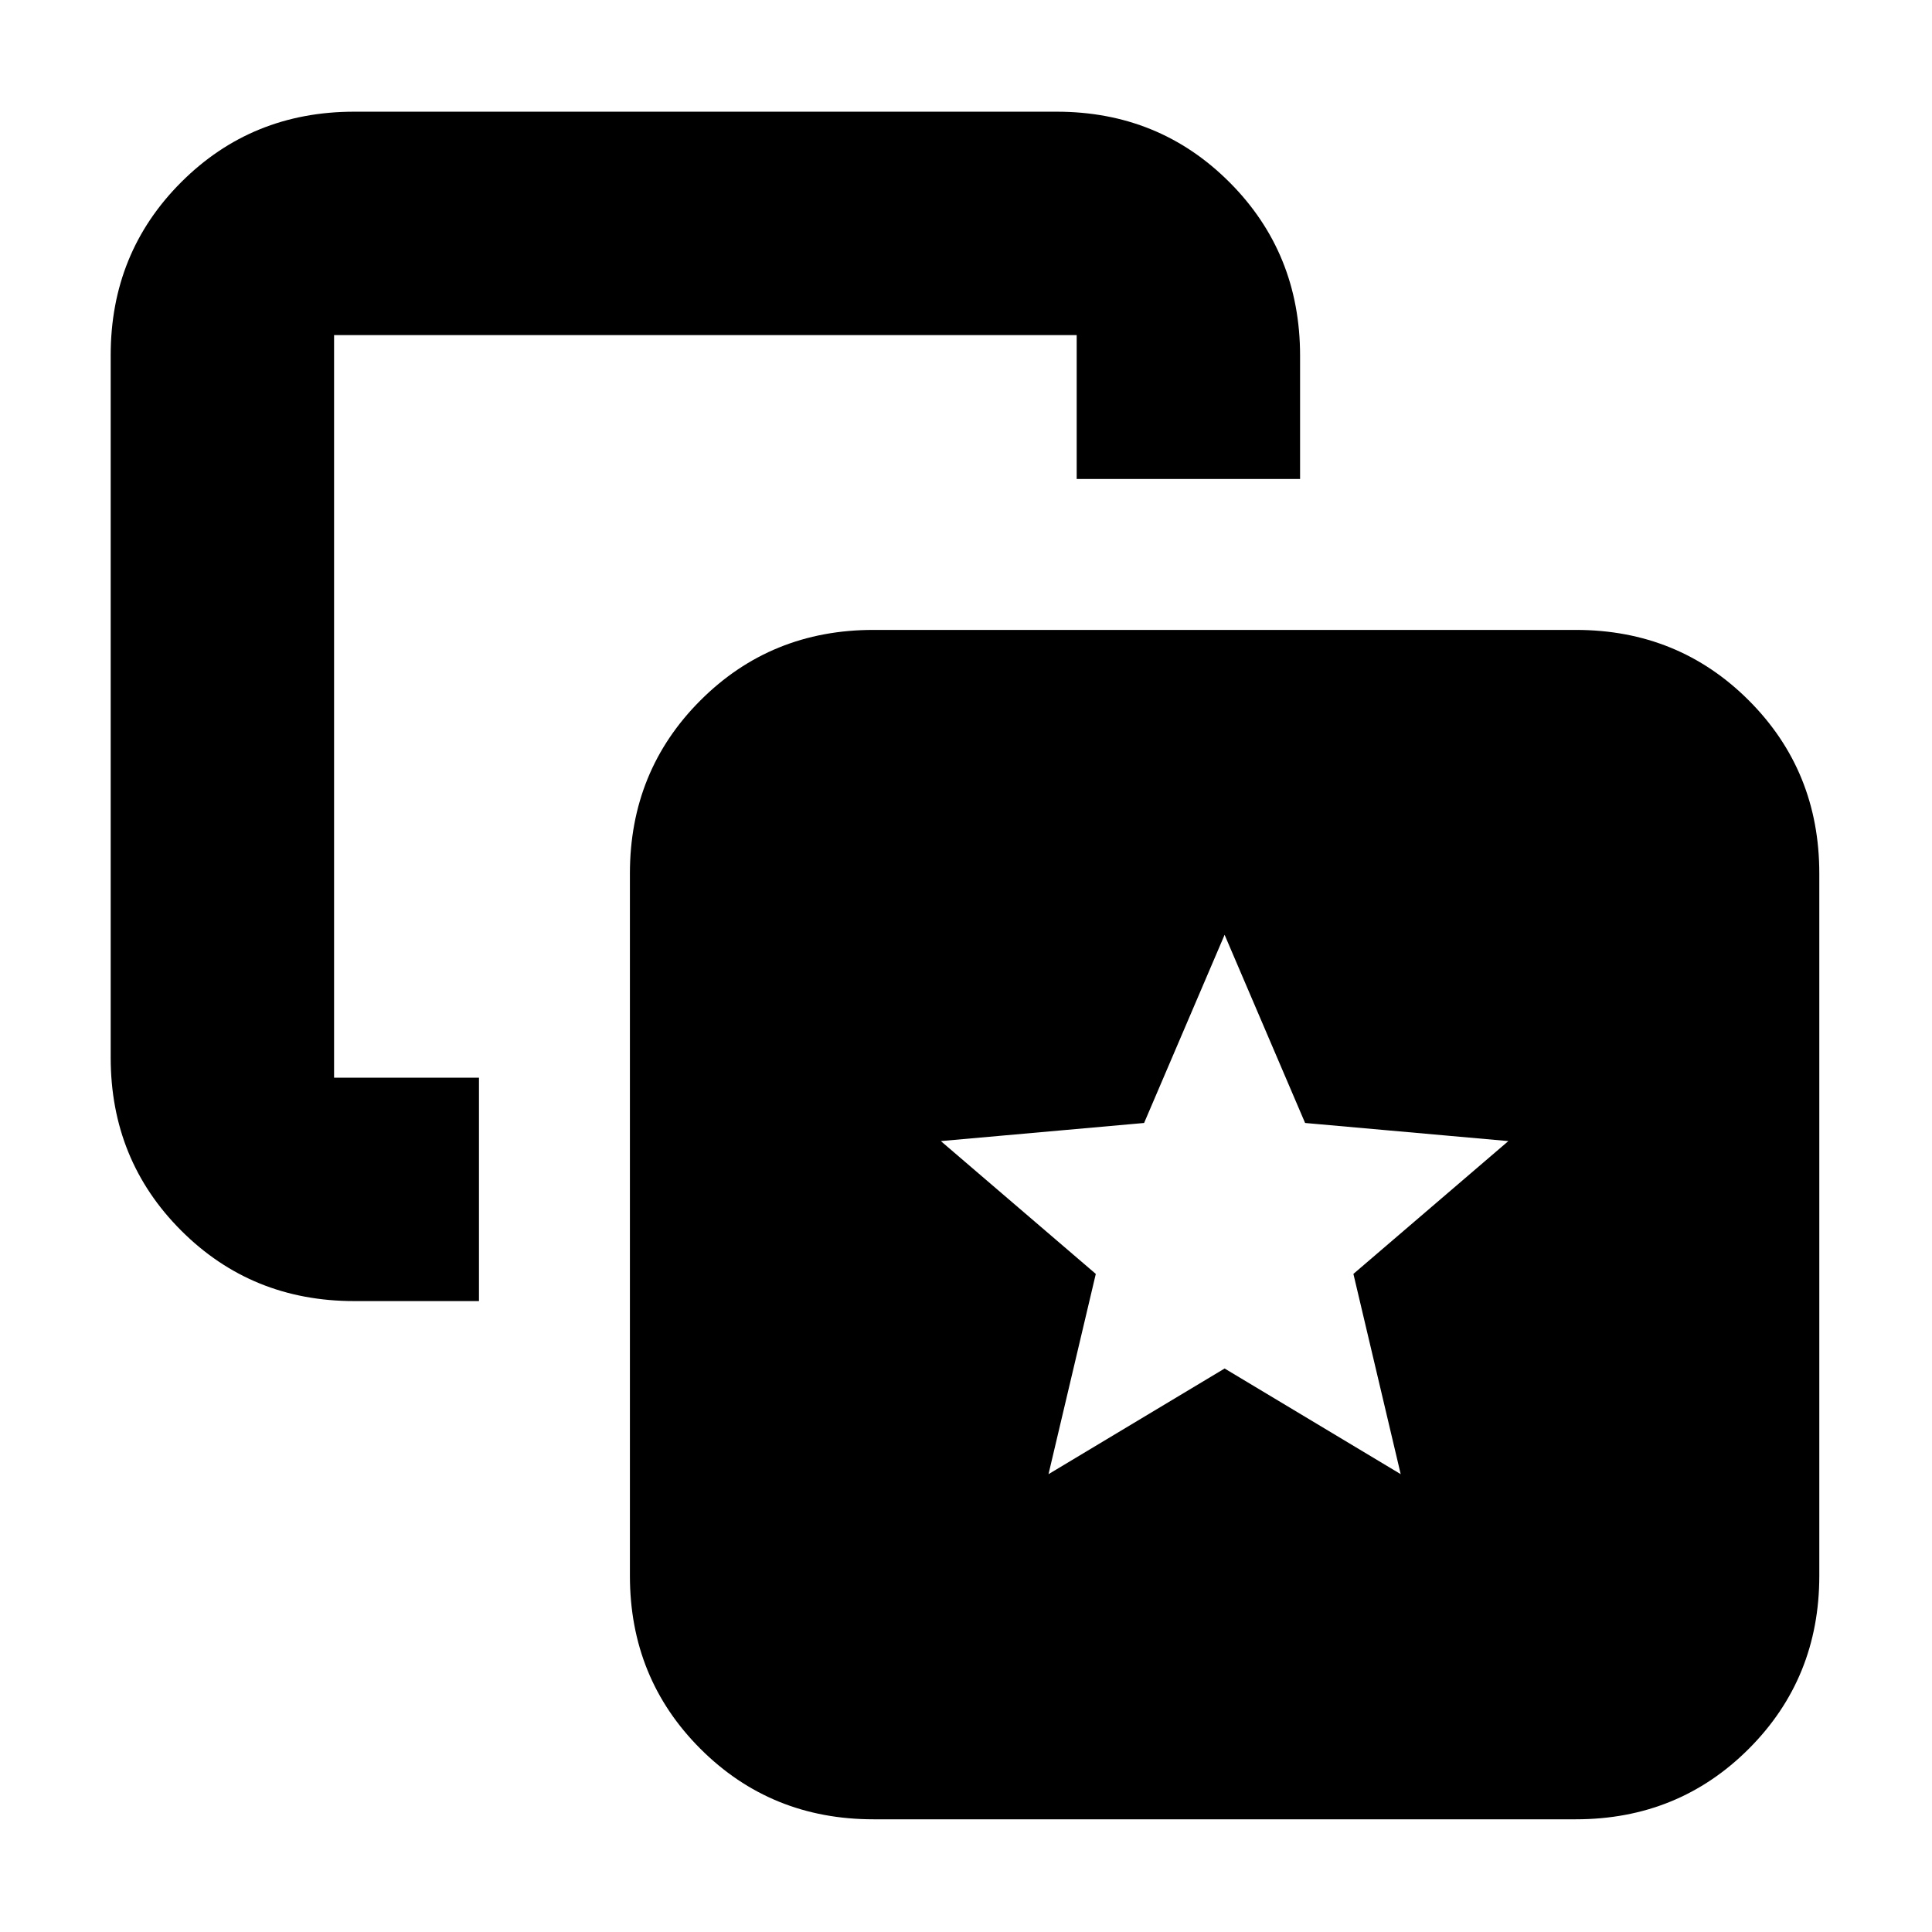 <svg xmlns="http://www.w3.org/2000/svg" height="24" viewBox="0 -960 960 960" width="24"><path d="m521-227.5 87.5-52.5 87.5 52.5-23.5-99.5 77-66-101-9-40-93.5-40 93.5-101 9 77 66-23.5 99.5Zm-283-197v111h-62q-50.938 0-85.969-35.031Q55-383.562 55-434.5v-349q0-50.938 35.031-85.969Q125.062-904.5 176-904.5h349q50.938 0 85.969 35.105Q646-834.291 646-783.25V-722H535v-71.5H166v369h72ZM434-56q-50.938 0-85.969-35.031Q313-126.062 313-177v-349q0-50.938 35.031-85.969Q383.062-647 434-647h349q50.938 0 85.969 35.031Q904-576.938 904-526v349q0 50.938-35.031 85.969Q833.938-56 783-56H434Z"/></svg>